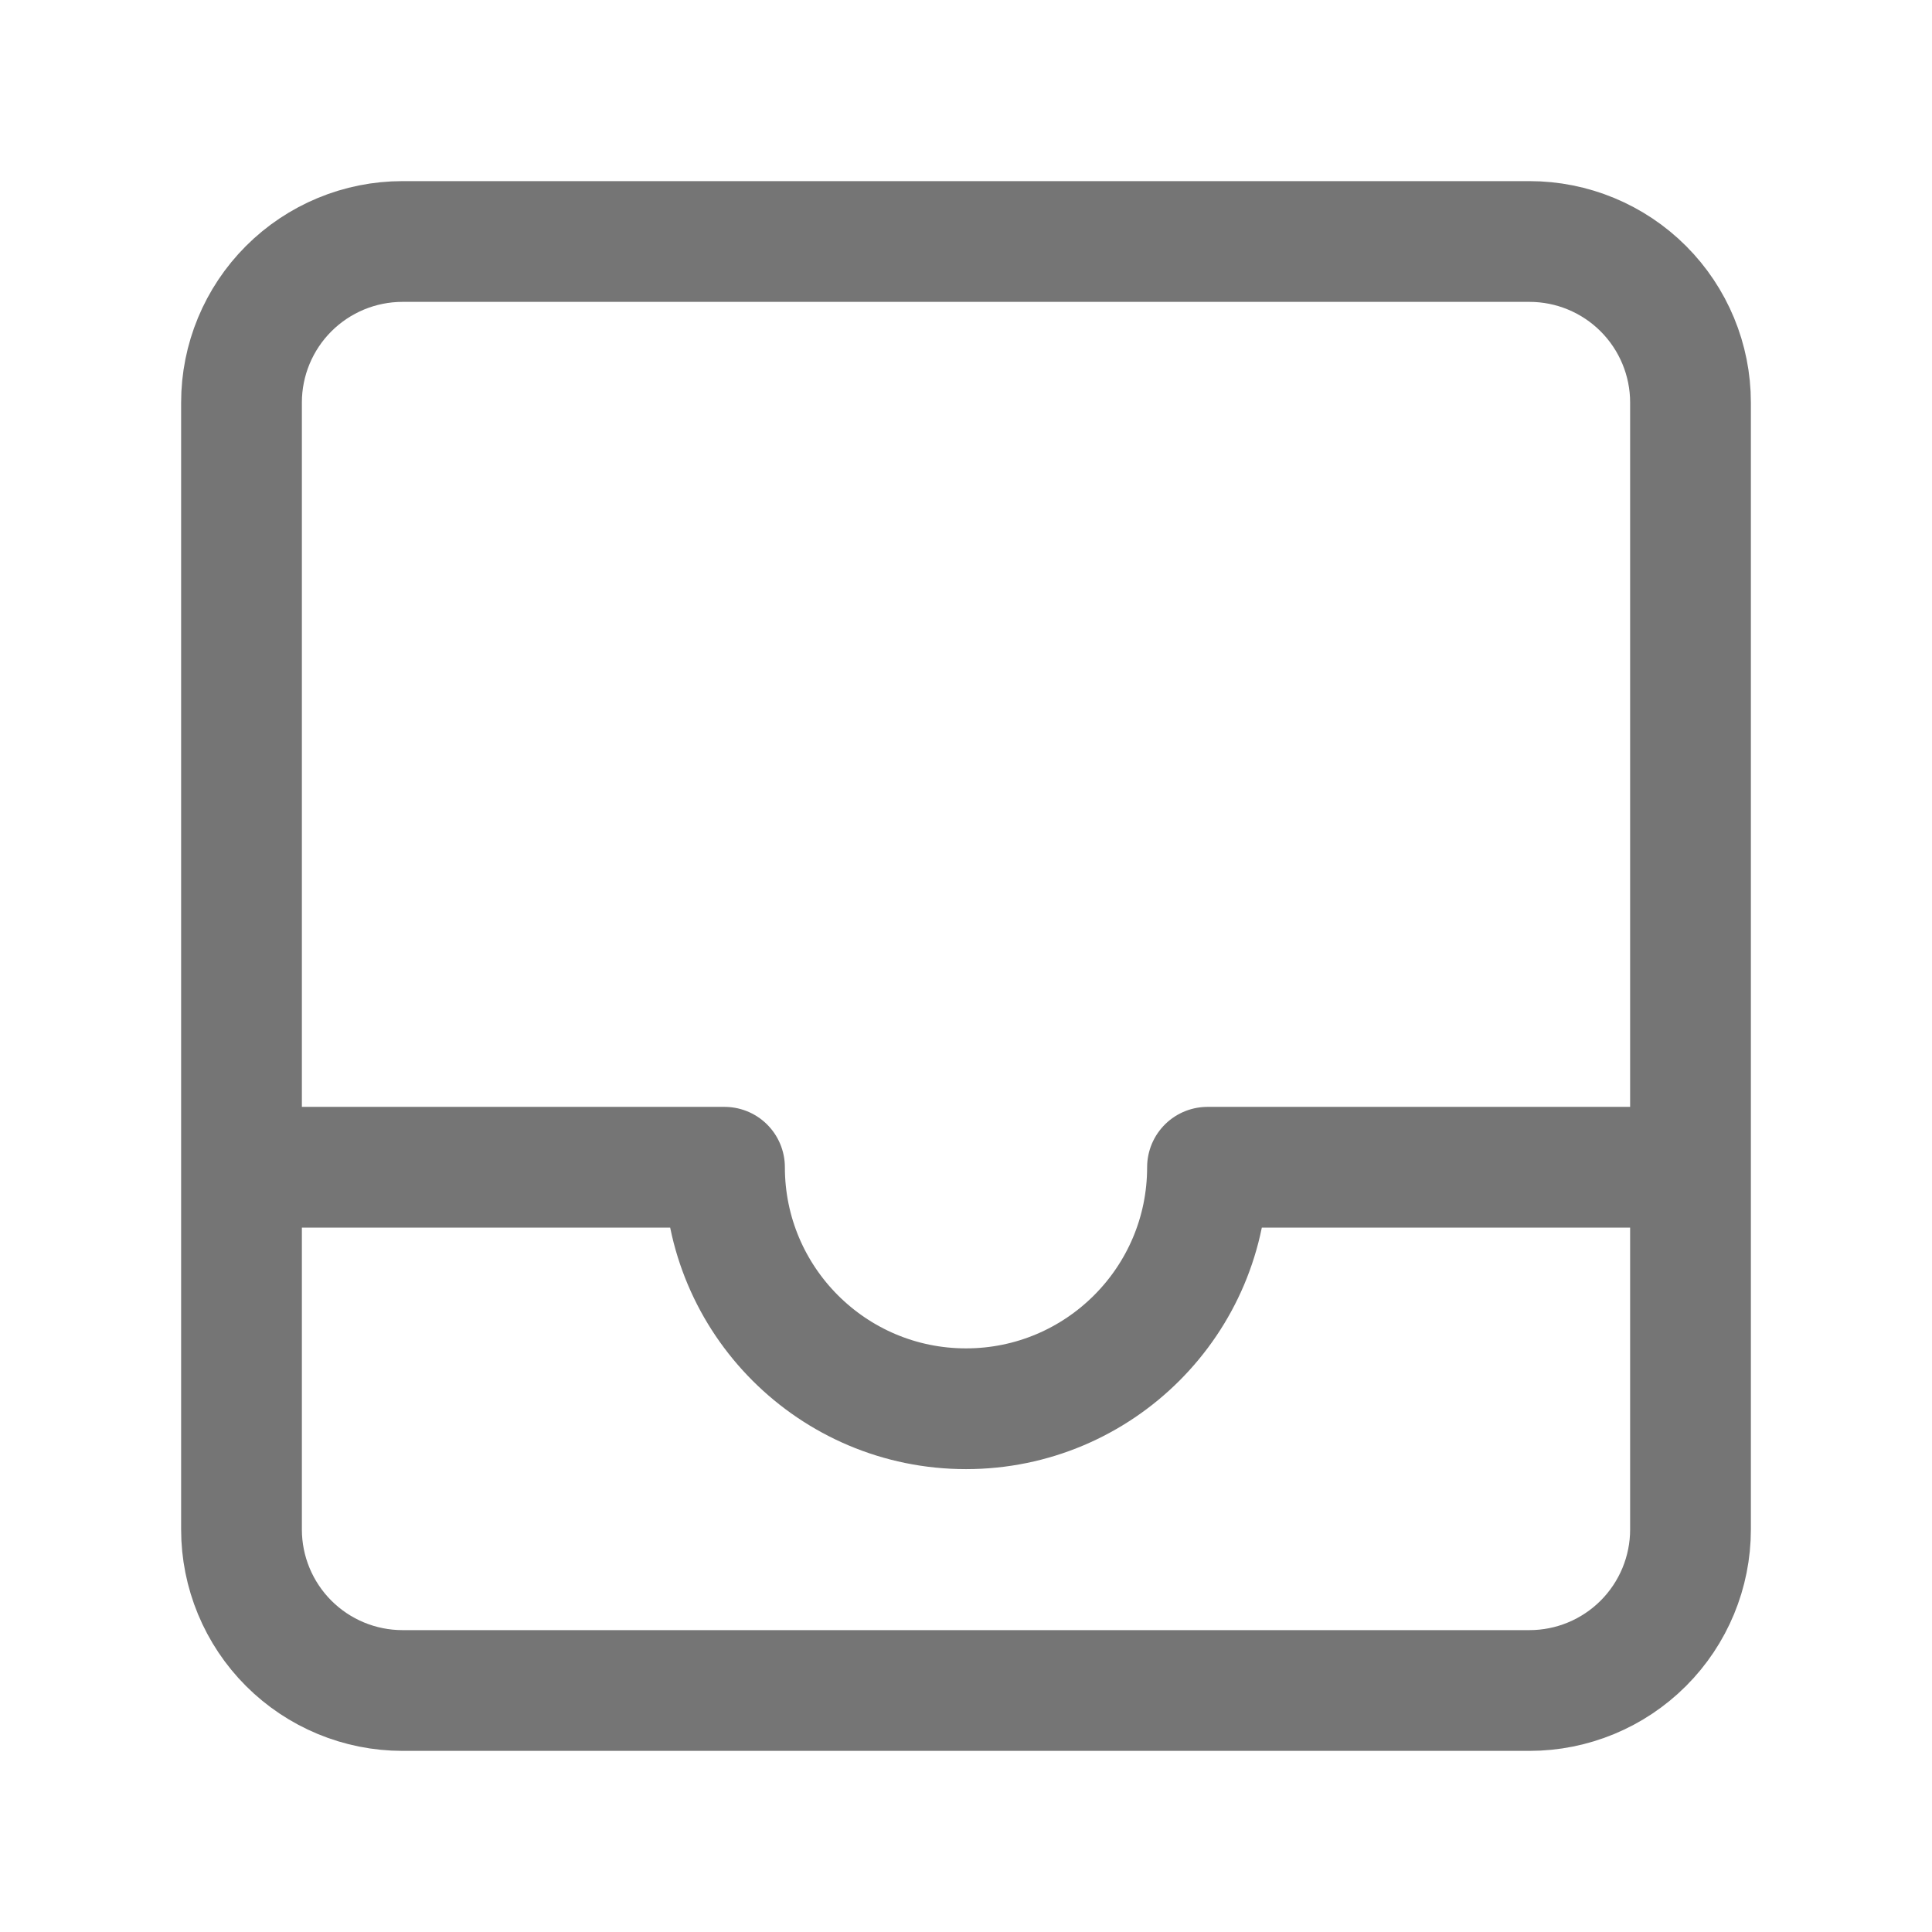 <svg xmlns="http://www.w3.org/2000/svg" fill-rule="evenodd" stroke-linecap="round" stroke-linejoin="round" stroke-miterlimit="1.5" clip-rule="evenodd" viewBox="0 0 24 24">
  <path 
  fill="none"
  stroke="#757575"
  stroke-width="1.5" 
  d="M21 5c0-.53-.211-1.039-.586-1.414S19.53 3 19 3H5c-.53 
  0-1.039.211-1.414.586S3 4.47 3 5v14c0 .53.211 1.039.586
  1.414S4.47 21 5 21h14c.53 0 1.039-.211 1.414-.586S21 19.53
  21 19V5z M3 14.5h6c0 1.656 1.344 3 3 3s3-1.344 3-3h6"/>
</svg>